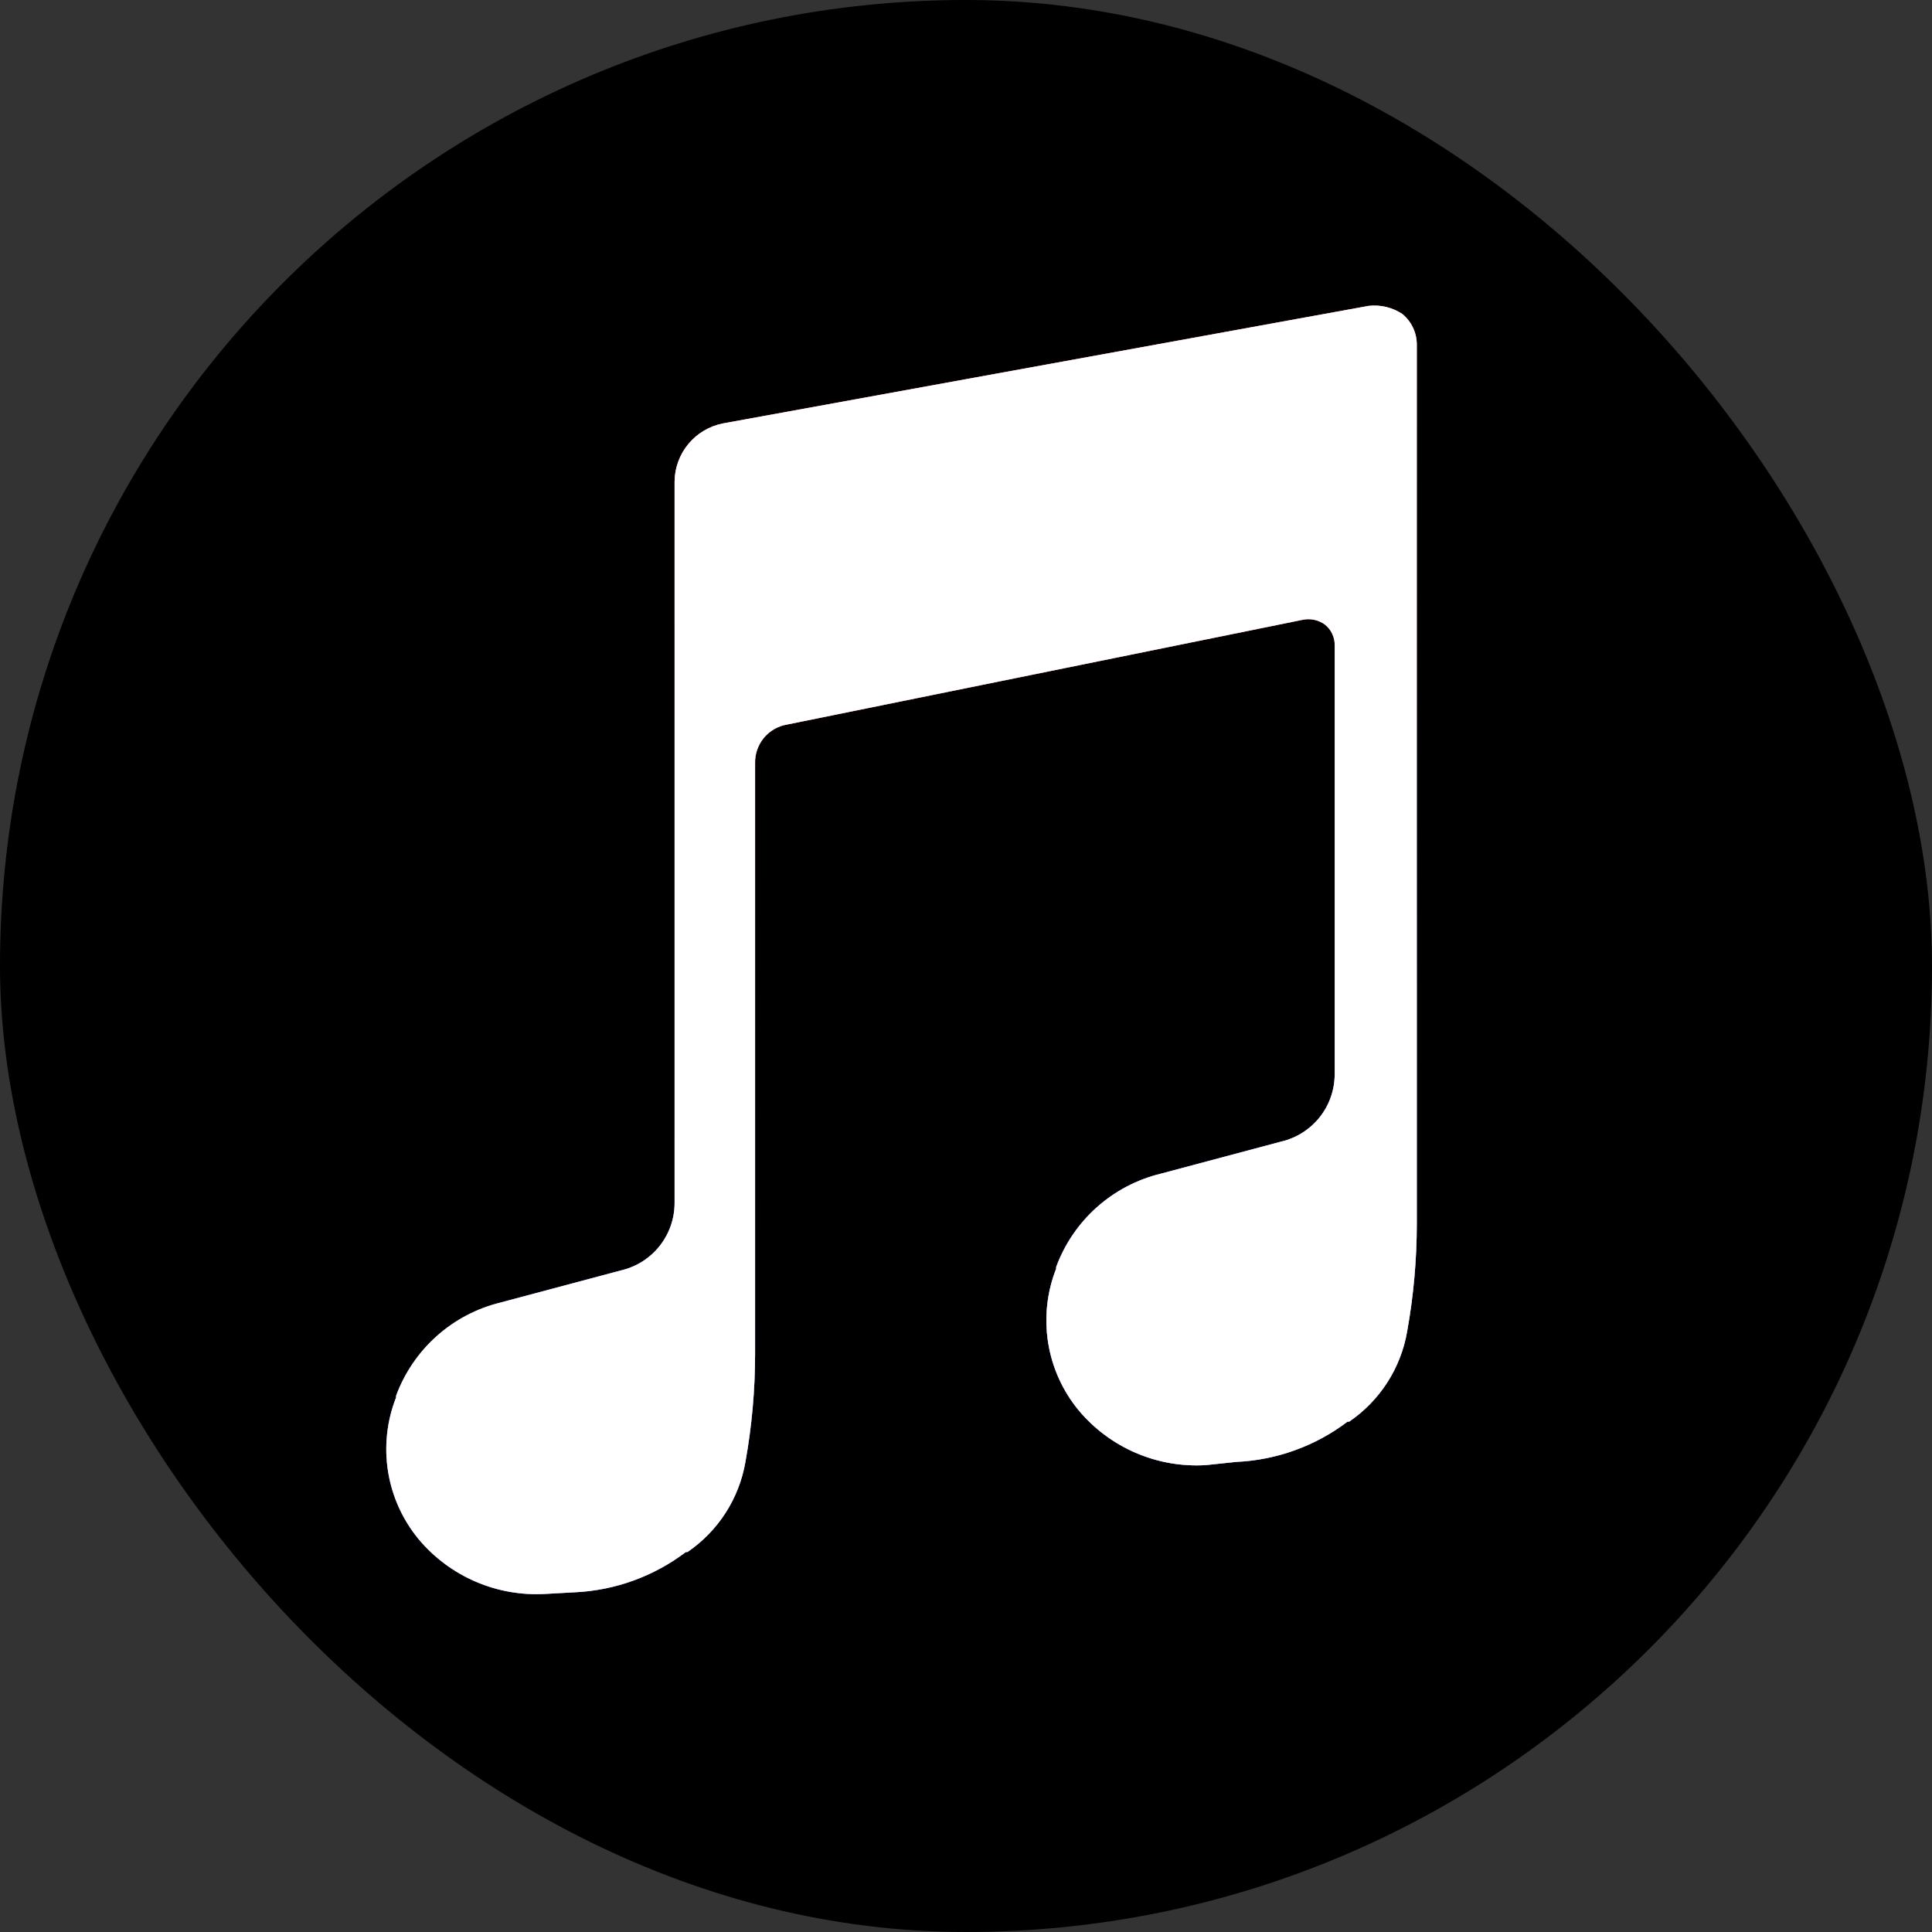 <svg width="120" height="120" viewBox="0 0 120 120" fill="none" xmlns="http://www.w3.org/2000/svg">
<rect x="0" y="0" width="120" height="120" fill="#333333" stroke="none"/>
<g clip-path="url(#clip0_299_125)">
<path fill-rule="evenodd" clip-rule="evenodd" d="M94 120H26C22.584 120.007 19.2 119.339 16.042 118.035C12.885 116.731 10.016 114.816 7.6 112.4C5.184 109.984 3.269 107.115 1.965 103.958C0.661 100.8 -0.007 97.416 5.1812e-05 94V26C-0.007 22.584 0.661 19.2 1.965 16.042C3.269 12.885 5.184 10.016 7.6 7.6C10.016 5.184 12.885 3.269 16.042 1.965C19.2 0.661 22.584 -0.007 26 5.1812e-05H94C97.416 -0.007 100.8 0.661 103.958 1.965C107.115 3.269 109.984 5.184 112.4 7.6C114.816 10.016 116.731 12.885 118.035 16.042C119.339 19.2 120.007 22.584 120 26V94C120.007 97.416 119.339 100.8 118.035 103.958C116.731 107.115 114.816 109.984 112.4 112.4C109.984 114.816 107.115 116.731 103.958 118.035C100.8 119.339 97.416 120.007 94 120Z" fill="black"/>
<path fill-rule="evenodd" clip-rule="evenodd" d="M88 72.5V76C87.999 78.247 87.798 80.489 87.4 82.7C87.206 83.827 86.787 84.904 86.169 85.866C85.55 86.828 84.745 87.656 83.8 88.3H83.7C81.707 89.813 79.3 90.685 76.8 90.8L74.9 91C73.409 91.091 71.918 90.831 70.545 90.241C69.173 89.65 67.959 88.746 67 87.6C66.003 86.392 65.347 84.938 65.101 83.391C64.855 81.843 65.027 80.258 65.6 78.8V78.7C66.124 77.274 66.991 75.998 68.124 74.987C69.258 73.975 70.624 73.258 72.1 72.9L79.6 70.9C80.544 70.675 81.383 70.138 81.982 69.375C82.582 68.613 82.905 67.67 82.9 66.7V61.6V40.1C82.907 39.852 82.856 39.605 82.752 39.38C82.648 39.154 82.494 38.956 82.3 38.8C82.102 38.653 81.874 38.551 81.633 38.499C81.391 38.447 81.141 38.448 80.9 38.5L48.9 45C48.333 45.091 47.818 45.384 47.45 45.825C47.083 46.266 46.887 46.826 46.9 47.4V81.6V84.1C46.899 86.347 46.698 88.589 46.3 90.8C46.106 91.927 45.687 93.004 45.069 93.966C44.45 94.928 43.645 95.755 42.7 96.4H42.6C40.606 97.913 38.2 98.785 35.7 98.9L33.9 99C32.409 99.091 30.918 98.831 29.545 98.241C28.173 97.65 26.959 96.746 26 95.6C25.003 94.392 24.347 92.938 24.101 91.391C23.855 89.843 24.027 88.258 24.6 86.8V86.7C25.124 85.274 25.991 83.998 27.125 82.987C28.258 81.975 29.624 81.258 31.1 80.9L38.6 78.9C39.544 78.675 40.383 78.138 40.982 77.375C41.581 76.613 41.905 75.67 41.9 74.7V69.6V29.9C41.911 29.047 42.215 28.224 42.762 27.568C43.308 26.913 44.063 26.465 44.9 26.3L85 19C85.737 18.914 86.481 19.091 87.1 19.5C87.381 19.731 87.608 20.021 87.763 20.349C87.919 20.678 88 21.037 88 21.4V72.5Z" fill="#BB58BB"/>
<path fill-rule="evenodd" clip-rule="evenodd" d="M88 72.5V76C87.999 78.247 87.798 80.489 87.4 82.7C87.206 83.827 86.787 84.904 86.169 85.866C85.55 86.828 84.745 87.656 83.8 88.3H83.7C81.707 89.813 79.3 90.685 76.8 90.8L74.9 91C73.409 91.091 71.918 90.831 70.545 90.241C69.173 89.65 67.959 88.746 67 87.6C66.003 86.392 65.347 84.938 65.101 83.391C64.855 81.843 65.027 80.258 65.6 78.8V78.7C66.124 77.274 66.991 75.998 68.124 74.987C69.258 73.975 70.624 73.258 72.1 72.9L79.6 70.9C80.544 70.675 81.383 70.138 81.982 69.375C82.582 68.613 82.905 67.67 82.9 66.7V61.6V40.1C82.907 39.852 82.856 39.605 82.752 39.38C82.648 39.154 82.494 38.956 82.3 38.8C82.102 38.653 81.874 38.551 81.633 38.499C81.391 38.447 81.141 38.448 80.9 38.5L48.9 45C48.333 45.091 47.818 45.384 47.45 45.825C47.083 46.266 46.887 46.826 46.9 47.4V81.6V84.1C46.899 86.347 46.698 88.589 46.3 90.8C46.106 91.927 45.687 93.004 45.069 93.966C44.45 94.928 43.645 95.755 42.7 96.4H42.6C40.606 97.913 38.2 98.785 35.7 98.9L33.9 99C32.409 99.091 30.918 98.831 29.545 98.241C28.173 97.65 26.959 96.746 26 95.6C25.003 94.392 24.347 92.938 24.101 91.391C23.855 89.843 24.027 88.258 24.6 86.8V86.7C25.124 85.274 25.991 83.998 27.125 82.987C28.258 81.975 29.624 81.258 31.1 80.9L38.6 78.9C39.544 78.675 40.383 78.138 40.982 77.375C41.581 76.613 41.905 75.67 41.9 74.7V69.6V29.9C41.911 29.047 42.215 28.224 42.762 27.568C43.308 26.913 44.063 26.465 44.9 26.3L85 19C85.737 18.914 86.481 19.091 87.1 19.5C87.381 19.731 87.608 20.021 87.763 20.349C87.919 20.678 88 21.037 88 21.4V72.5Z" fill="url(#paint0_radial_299_125)"/>
<path fill-rule="evenodd" clip-rule="evenodd" d="M88 72.5V76C87.999 78.247 87.798 80.489 87.4 82.7C87.206 83.827 86.787 84.904 86.169 85.866C85.55 86.828 84.745 87.656 83.8 88.3H83.7C81.707 89.813 79.3 90.685 76.8 90.8L74.9 91C73.409 91.091 71.918 90.831 70.545 90.241C69.173 89.65 67.959 88.746 67 87.6C66.003 86.392 65.347 84.938 65.101 83.391C64.855 81.843 65.027 80.258 65.6 78.8V78.7C66.124 77.274 66.991 75.998 68.124 74.987C69.258 73.975 70.624 73.258 72.1 72.9L79.6 70.9C80.544 70.675 81.383 70.138 81.982 69.375C82.582 68.613 82.905 67.67 82.9 66.7V61.6V40.1C82.907 39.852 82.856 39.605 82.752 39.38C82.648 39.154 82.494 38.956 82.3 38.8C82.102 38.653 81.874 38.551 81.633 38.499C81.391 38.447 81.141 38.448 80.9 38.5L48.9 45C48.333 45.091 47.818 45.384 47.45 45.825C47.083 46.266 46.887 46.826 46.9 47.4V81.6V84.1C46.899 86.347 46.698 88.589 46.3 90.8C46.106 91.927 45.687 93.004 45.069 93.966C44.45 94.928 43.645 95.755 42.7 96.4H42.6C40.606 97.913 38.2 98.785 35.7 98.9L33.9 99C32.409 99.091 30.918 98.831 29.545 98.241C28.173 97.65 26.959 96.746 26 95.6C25.003 94.392 24.347 92.938 24.101 91.391C23.855 89.843 24.027 88.258 24.6 86.8V86.7C25.124 85.274 25.991 83.998 27.125 82.987C28.258 81.975 29.624 81.258 31.1 80.9L38.6 78.9C39.544 78.675 40.383 78.138 40.982 77.375C41.581 76.613 41.905 75.67 41.9 74.7V69.6V29.9C41.911 29.047 42.215 28.224 42.762 27.568C43.308 26.913 44.063 26.465 44.9 26.3L85 19C85.737 18.914 86.481 19.091 87.1 19.5C87.381 19.731 87.608 20.021 87.763 20.349C87.919 20.678 88 21.037 88 21.4V72.5Z" fill="url(#paint1_radial_299_125)"/>
<path fill-rule="evenodd" clip-rule="evenodd" d="M88 72.5V76C87.999 78.247 87.798 80.489 87.4 82.7C87.206 83.827 86.787 84.904 86.169 85.866C85.55 86.828 84.745 87.656 83.8 88.3H83.7C81.707 89.813 79.3 90.685 76.8 90.8L74.9 91C73.409 91.091 71.918 90.831 70.545 90.241C69.173 89.65 67.959 88.746 67 87.6C66.003 86.392 65.347 84.938 65.101 83.391C64.855 81.843 65.027 80.258 65.6 78.8V78.7C66.124 77.274 66.991 75.998 68.124 74.987C69.258 73.975 70.624 73.258 72.1 72.9L79.6 70.9C80.544 70.675 81.383 70.138 81.982 69.375C82.582 68.613 82.905 67.67 82.9 66.7V61.6V40.1C82.907 39.852 82.856 39.605 82.752 39.38C82.648 39.154 82.494 38.956 82.3 38.8C82.102 38.653 81.874 38.551 81.633 38.499C81.391 38.447 81.141 38.448 80.9 38.5L48.9 45C48.333 45.091 47.818 45.384 47.45 45.825C47.083 46.266 46.887 46.826 46.9 47.4V81.6V84.1C46.899 86.347 46.698 88.589 46.3 90.8C46.106 91.927 45.687 93.004 45.069 93.966C44.45 94.928 43.645 95.755 42.7 96.4H42.6C40.606 97.913 38.2 98.785 35.7 98.9L33.9 99C32.409 99.091 30.918 98.831 29.545 98.241C28.173 97.65 26.959 96.746 26 95.6C25.003 94.392 24.347 92.938 24.101 91.391C23.855 89.843 24.027 88.258 24.6 86.8V86.7C25.124 85.274 25.991 83.998 27.125 82.987C28.258 81.975 29.624 81.258 31.1 80.9L38.6 78.9C39.544 78.675 40.383 78.138 40.982 77.375C41.581 76.613 41.905 75.67 41.9 74.7V69.6V29.9C41.911 29.047 42.215 28.224 42.762 27.568C43.308 26.913 44.063 26.465 44.9 26.3L85 19C85.737 18.914 86.481 19.091 87.1 19.5C87.381 19.731 87.608 20.021 87.763 20.349C87.919 20.678 88 21.037 88 21.4V72.5Z" fill="url(#paint2_linear_299_125)"/>
<path fill-rule="evenodd" clip-rule="evenodd" d="M88 72.5V76C87.999 78.247 87.798 80.489 87.4 82.7C87.206 83.827 86.787 84.904 86.169 85.866C85.55 86.828 84.745 87.656 83.8 88.3H83.7C81.707 89.813 79.3 90.685 76.8 90.8L74.9 91C73.409 91.091 71.918 90.831 70.545 90.241C69.173 89.65 67.959 88.746 67 87.6C66.003 86.392 65.347 84.938 65.101 83.391C64.855 81.843 65.027 80.258 65.6 78.8V78.7C66.124 77.274 66.991 75.998 68.124 74.987C69.258 73.975 70.624 73.258 72.1 72.9L79.6 70.9C80.544 70.675 81.383 70.138 81.982 69.375C82.582 68.613 82.905 67.67 82.9 66.7V61.6V40.1C82.907 39.852 82.856 39.605 82.752 39.38C82.648 39.154 82.494 38.956 82.3 38.8C82.102 38.653 81.874 38.551 81.633 38.499C81.391 38.447 81.141 38.448 80.9 38.5L48.9 45C48.333 45.091 47.818 45.384 47.45 45.825C47.083 46.266 46.887 46.826 46.9 47.4V81.6V84.1C46.899 86.347 46.698 88.589 46.3 90.8C46.106 91.927 45.687 93.004 45.069 93.966C44.45 94.928 43.645 95.755 42.7 96.4H42.6C40.606 97.913 38.2 98.785 35.7 98.9L33.9 99C32.409 99.091 30.918 98.831 29.545 98.241C28.173 97.65 26.959 96.746 26 95.6C25.003 94.392 24.347 92.938 24.101 91.391C23.855 89.843 24.027 88.258 24.6 86.8V86.7C25.124 85.274 25.991 83.998 27.125 82.987C28.258 81.975 29.624 81.258 31.1 80.9L38.6 78.9C39.544 78.675 40.383 78.138 40.982 77.375C41.581 76.613 41.905 75.67 41.9 74.7V69.6V29.9C41.911 29.047 42.215 28.224 42.762 27.568C43.308 26.913 44.063 26.465 44.9 26.3L85 19C85.737 18.914 86.481 19.091 87.1 19.5C87.381 19.731 87.608 20.021 87.763 20.349C87.919 20.678 88 21.037 88 21.4V72.5Z" fill="white"/>
</g>
<defs>
<radialGradient id="paint0_radial_299_125" cx="0" cy="0" r="1" gradientUnits="userSpaceOnUse" gradientTransform="translate(37.62 90.388) rotate(90) scale(50.613)">
<stop stop-color="#7470F9"/>
<stop offset="1" stop-color="#7A70FE" stop-opacity="0"/>
</radialGradient>
<radialGradient id="paint1_radial_299_125" cx="0" cy="0" r="1" gradientUnits="userSpaceOnUse" gradientTransform="translate(77.551 78.836) rotate(-105.538) scale(40.854 40.854)">
<stop stop-color="#4CA3F8"/>
<stop offset="0.362" stop-color="#4CA4F7"/>
<stop offset="1" stop-color="#4AA2F9" stop-opacity="0"/>
</radialGradient>
<linearGradient id="paint2_linear_299_125" x1="48.302" y1="34.384" x2="65.927" y2="66.381" gradientUnits="userSpaceOnUse">
<stop stop-color="#FF6380"/>
<stop offset="1" stop-color="#F65E79" stop-opacity="0"/>
</linearGradient>
<clipPath id="clip0_299_125">
<rect width="120" height="120" rx="60" fill="white"/>
</clipPath>
</defs>
</svg>
